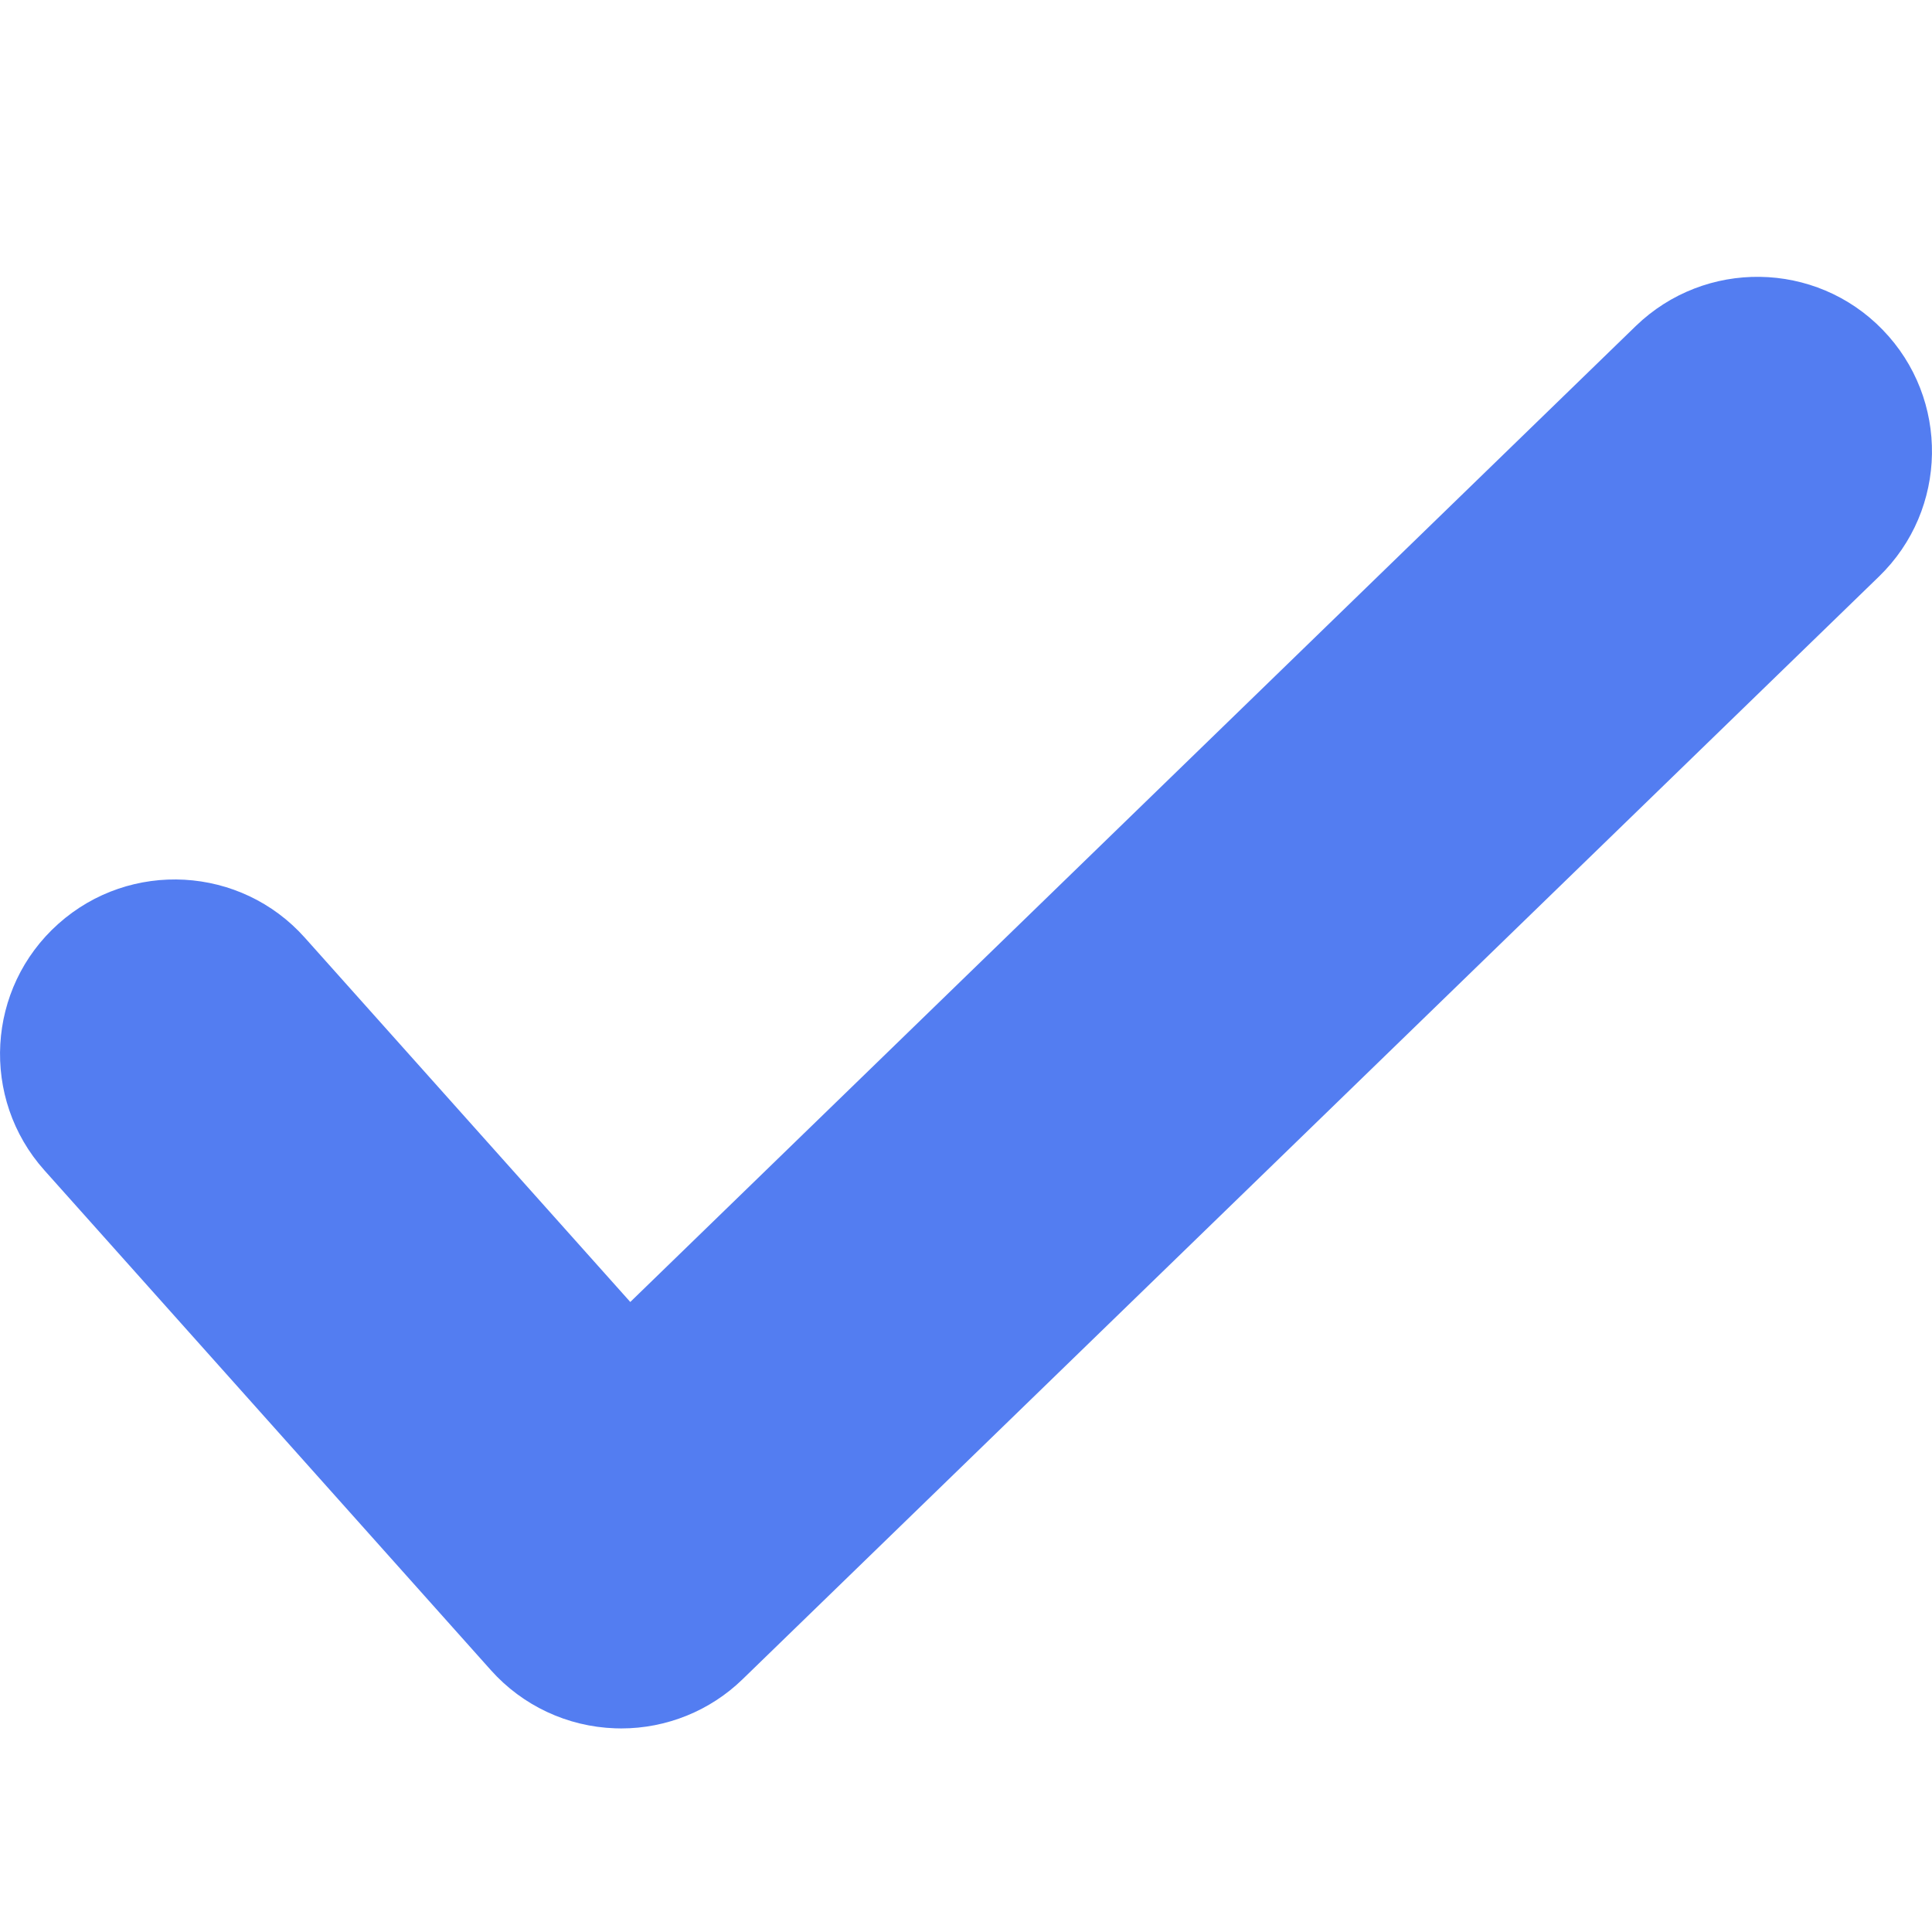<?xml version="1.0" encoding="utf-8"?>
<!-- Generator: Adobe Illustrator 25.4.1, SVG Export Plug-In . SVG Version: 6.00 Build 0)  -->
<svg version="1.1" id="Ebene_1" xmlns="http://www.w3.org/2000/svg" xmlns:xlink="http://www.w3.org/1999/xlink" x="0px" y="0px"
	 viewBox="0 0 30 30" style="enable-background:new 0 0 30 30;" xml:space="preserve">
<style type="text/css">
	.st0{fill:#537DF1;}
</style>
<path class="st0" d="M25.401,5.062L9.787,20.217L4.733,14.56c-0.995-1.115-2.71-1.212-3.827-0.215s-1.214,2.71-0.217,3.827
	l6.934,7.763c0.492,0.551,1.188,0.876,1.925,0.902c0.033,0,0.065,0.002,0.098,0.002c0.703,0,1.381-0.273,1.886-0.765L29.176,8.953
	c1.075-1.041,1.102-2.758,0.056-3.834C28.192,4.048,26.477,4.022,25.401,5.062z"/>
</svg>
